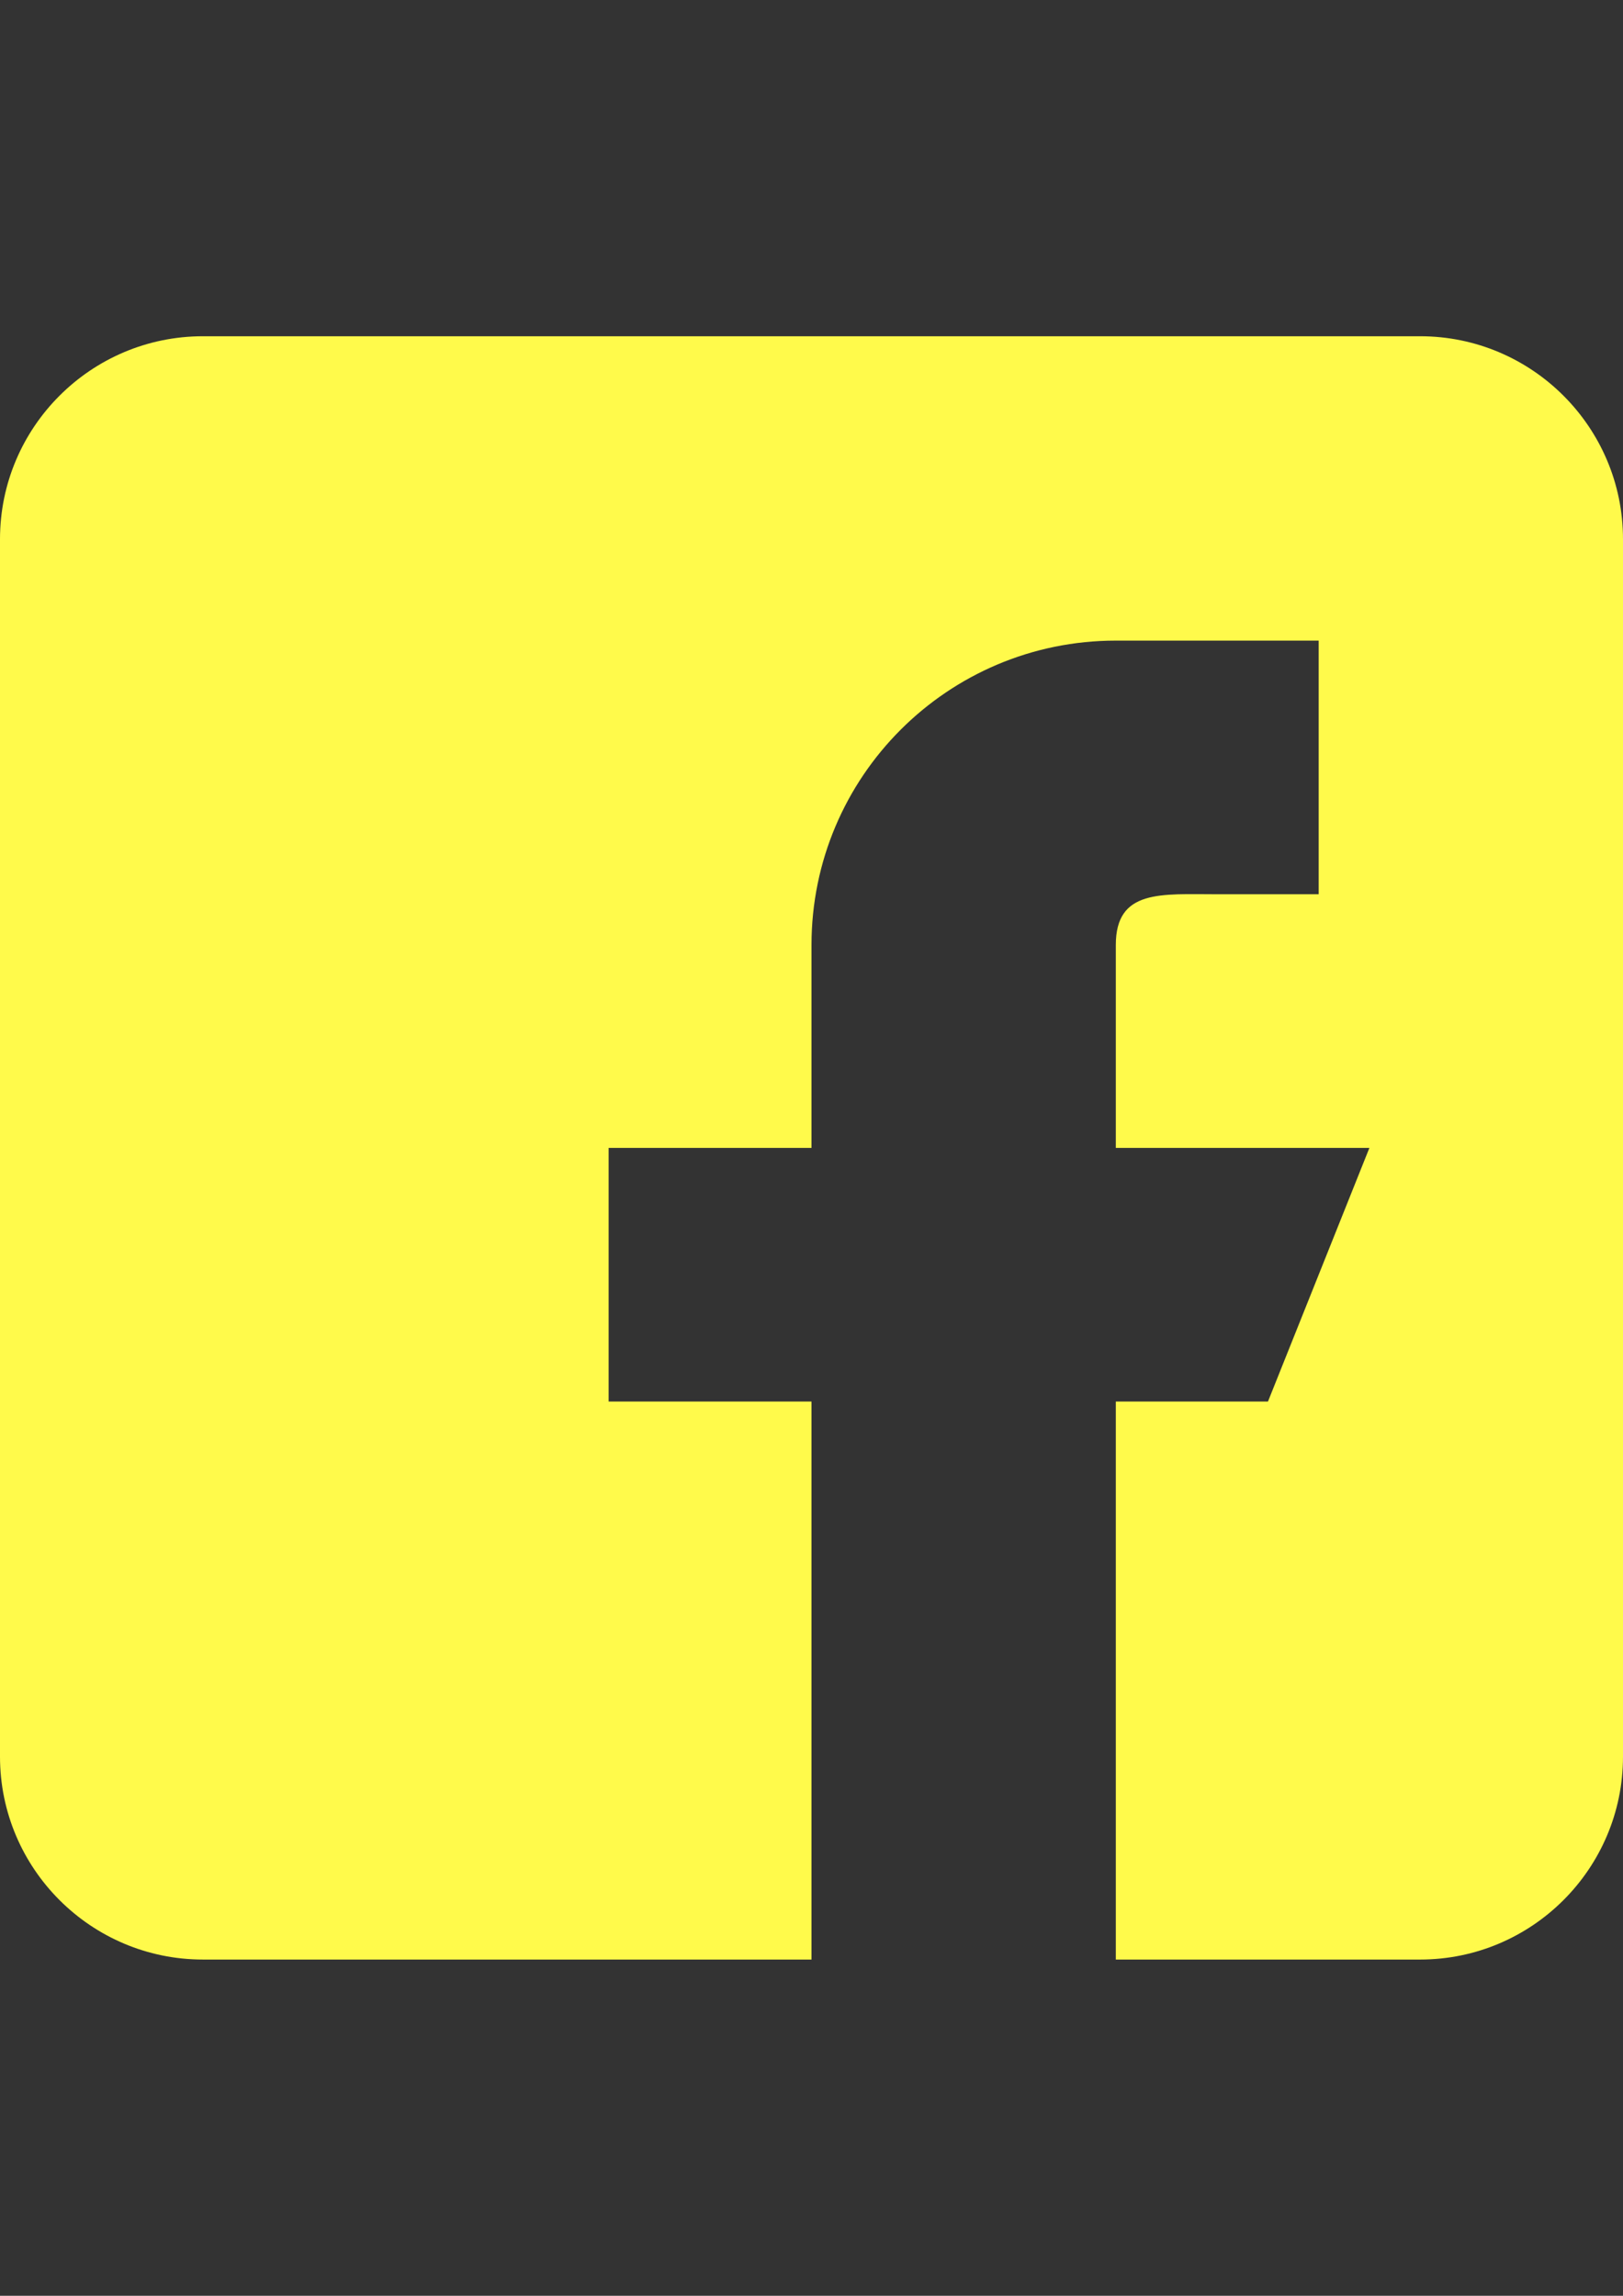 <?xml version="1.0" encoding="utf-8"?>
<!-- Generator: Adobe Illustrator 17.0.0, SVG Export Plug-In . SVG Version: 6.00 Build 0)  -->
<!DOCTYPE svg PUBLIC "-//W3C//DTD SVG 1.1//EN" "http://www.w3.org/Graphics/SVG/1.1/DTD/svg11.dtd">
<svg version="1.1" id="Capa_1" xmlns="http://www.w3.org/2000/svg" xmlns:xlink="http://www.w3.org/1999/xlink" x="0px" y="0px"
	 width="595.28px" height="841.89px" viewBox="0 0 595.28 841.89" enable-background="new 0 0 595.28 841.89" xml:space="preserve">
<rect x="0" y="0" width="595.28" height="841.89" fill="#333333" stroke="none"/>
<g>
	<g>
		<path fill="#FFFA4B" d="M520.87,123.305H74.41c-41.037,0-74.41,33.373-74.41,74.41v446.46c0,41.037,33.373,74.41,74.41,74.41
			h223.23V513.958h-74.41v-93.013h74.41v-74.41c0-61.649,49.966-111.615,111.615-111.615h74.41v93.012H446.46
			c-20.537,0-37.205-1.935-37.205,18.603v74.41h93.012l-37.205,93.013h-55.807v204.628H520.87c41.037,0,74.41-33.373,74.41-74.41
			v-446.46C595.28,156.678,561.907,123.305,520.87,123.305z"/>
	</g>
</g>
</svg>
